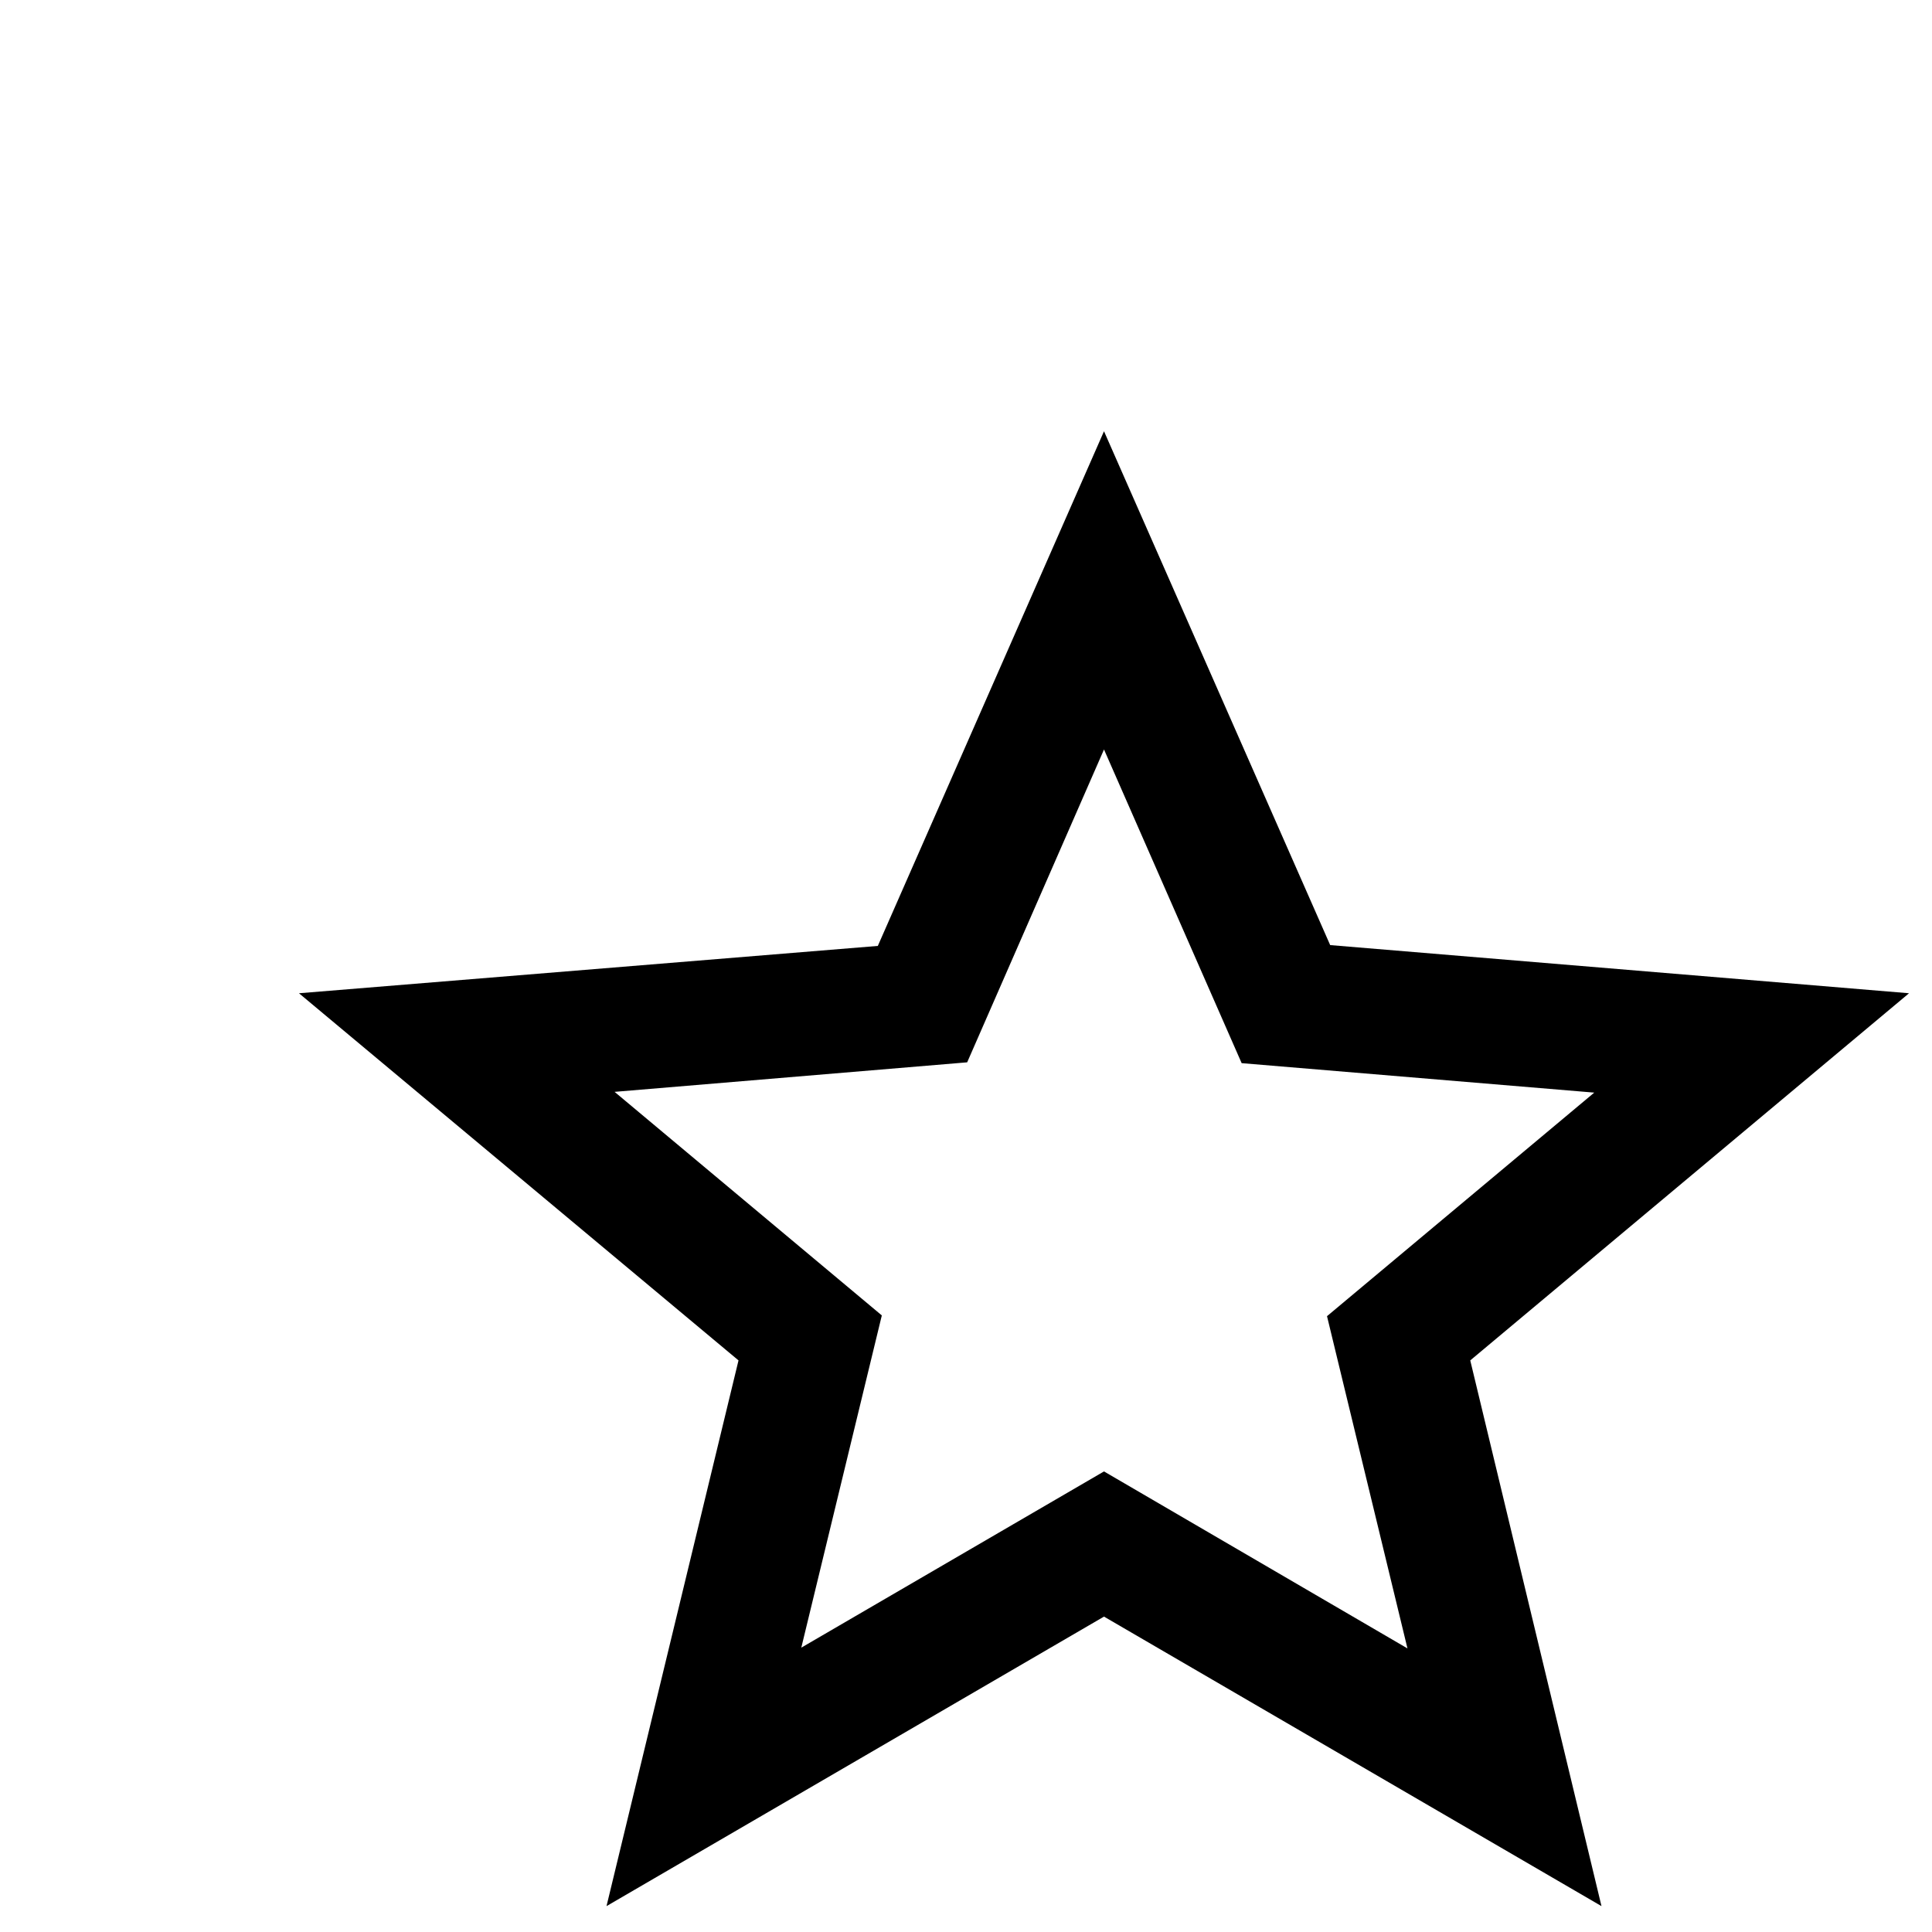 <svg width="28" height="28" viewBox="0 0 28 28" fill="none" xmlns="http://www.w3.org/2000/svg">
<g filter="url(#filter0_d_16_47)">
<path d="M27.667 10.395L19.278 9.697L16 2.25L12.722 9.709L4.333 10.395L10.703 15.716L8.79 23.625L16 19.429L23.21 23.625L21.308 15.716L27.667 10.395ZM16 17.325L11.613 19.879L12.78 15.064L8.907 11.824L14.017 11.396L16 6.862L17.995 11.408L23.105 11.835L19.232 15.075L20.398 19.89L16 17.325Z" fill="black"/>
</g>
<defs>
<filter id="filter0_d_16_47" x="-2" y="0" width="36" height="35" filterUnits="userSpaceOnUse" color-interpolation-filters="sRGB">
<feFlood flood-opacity="0" result="BackgroundImageFix"/>
<feColorMatrix in="SourceAlpha" type="matrix" values="0 0 0 0 0 0 0 0 0 0 0 0 0 0 0 0 0 0 127 0" result="hardAlpha"/>
<feOffset dy="4"/>
<feGaussianBlur stdDeviation="2"/>
<feComposite in2="hardAlpha" operator="out"/>
<feColorMatrix type="matrix" values="0 0 0 0 0 0 0 0 0 0 0 0 0 0 0 0 0 0 0.25 0"/>
<feBlend mode="normal" in2="BackgroundImageFix" result="effect1_dropShadow_16_47"/>
<feBlend mode="normal" in="SourceGraphic" in2="effect1_dropShadow_16_47" result="shape"/>
</filter>
</defs>
</svg>
